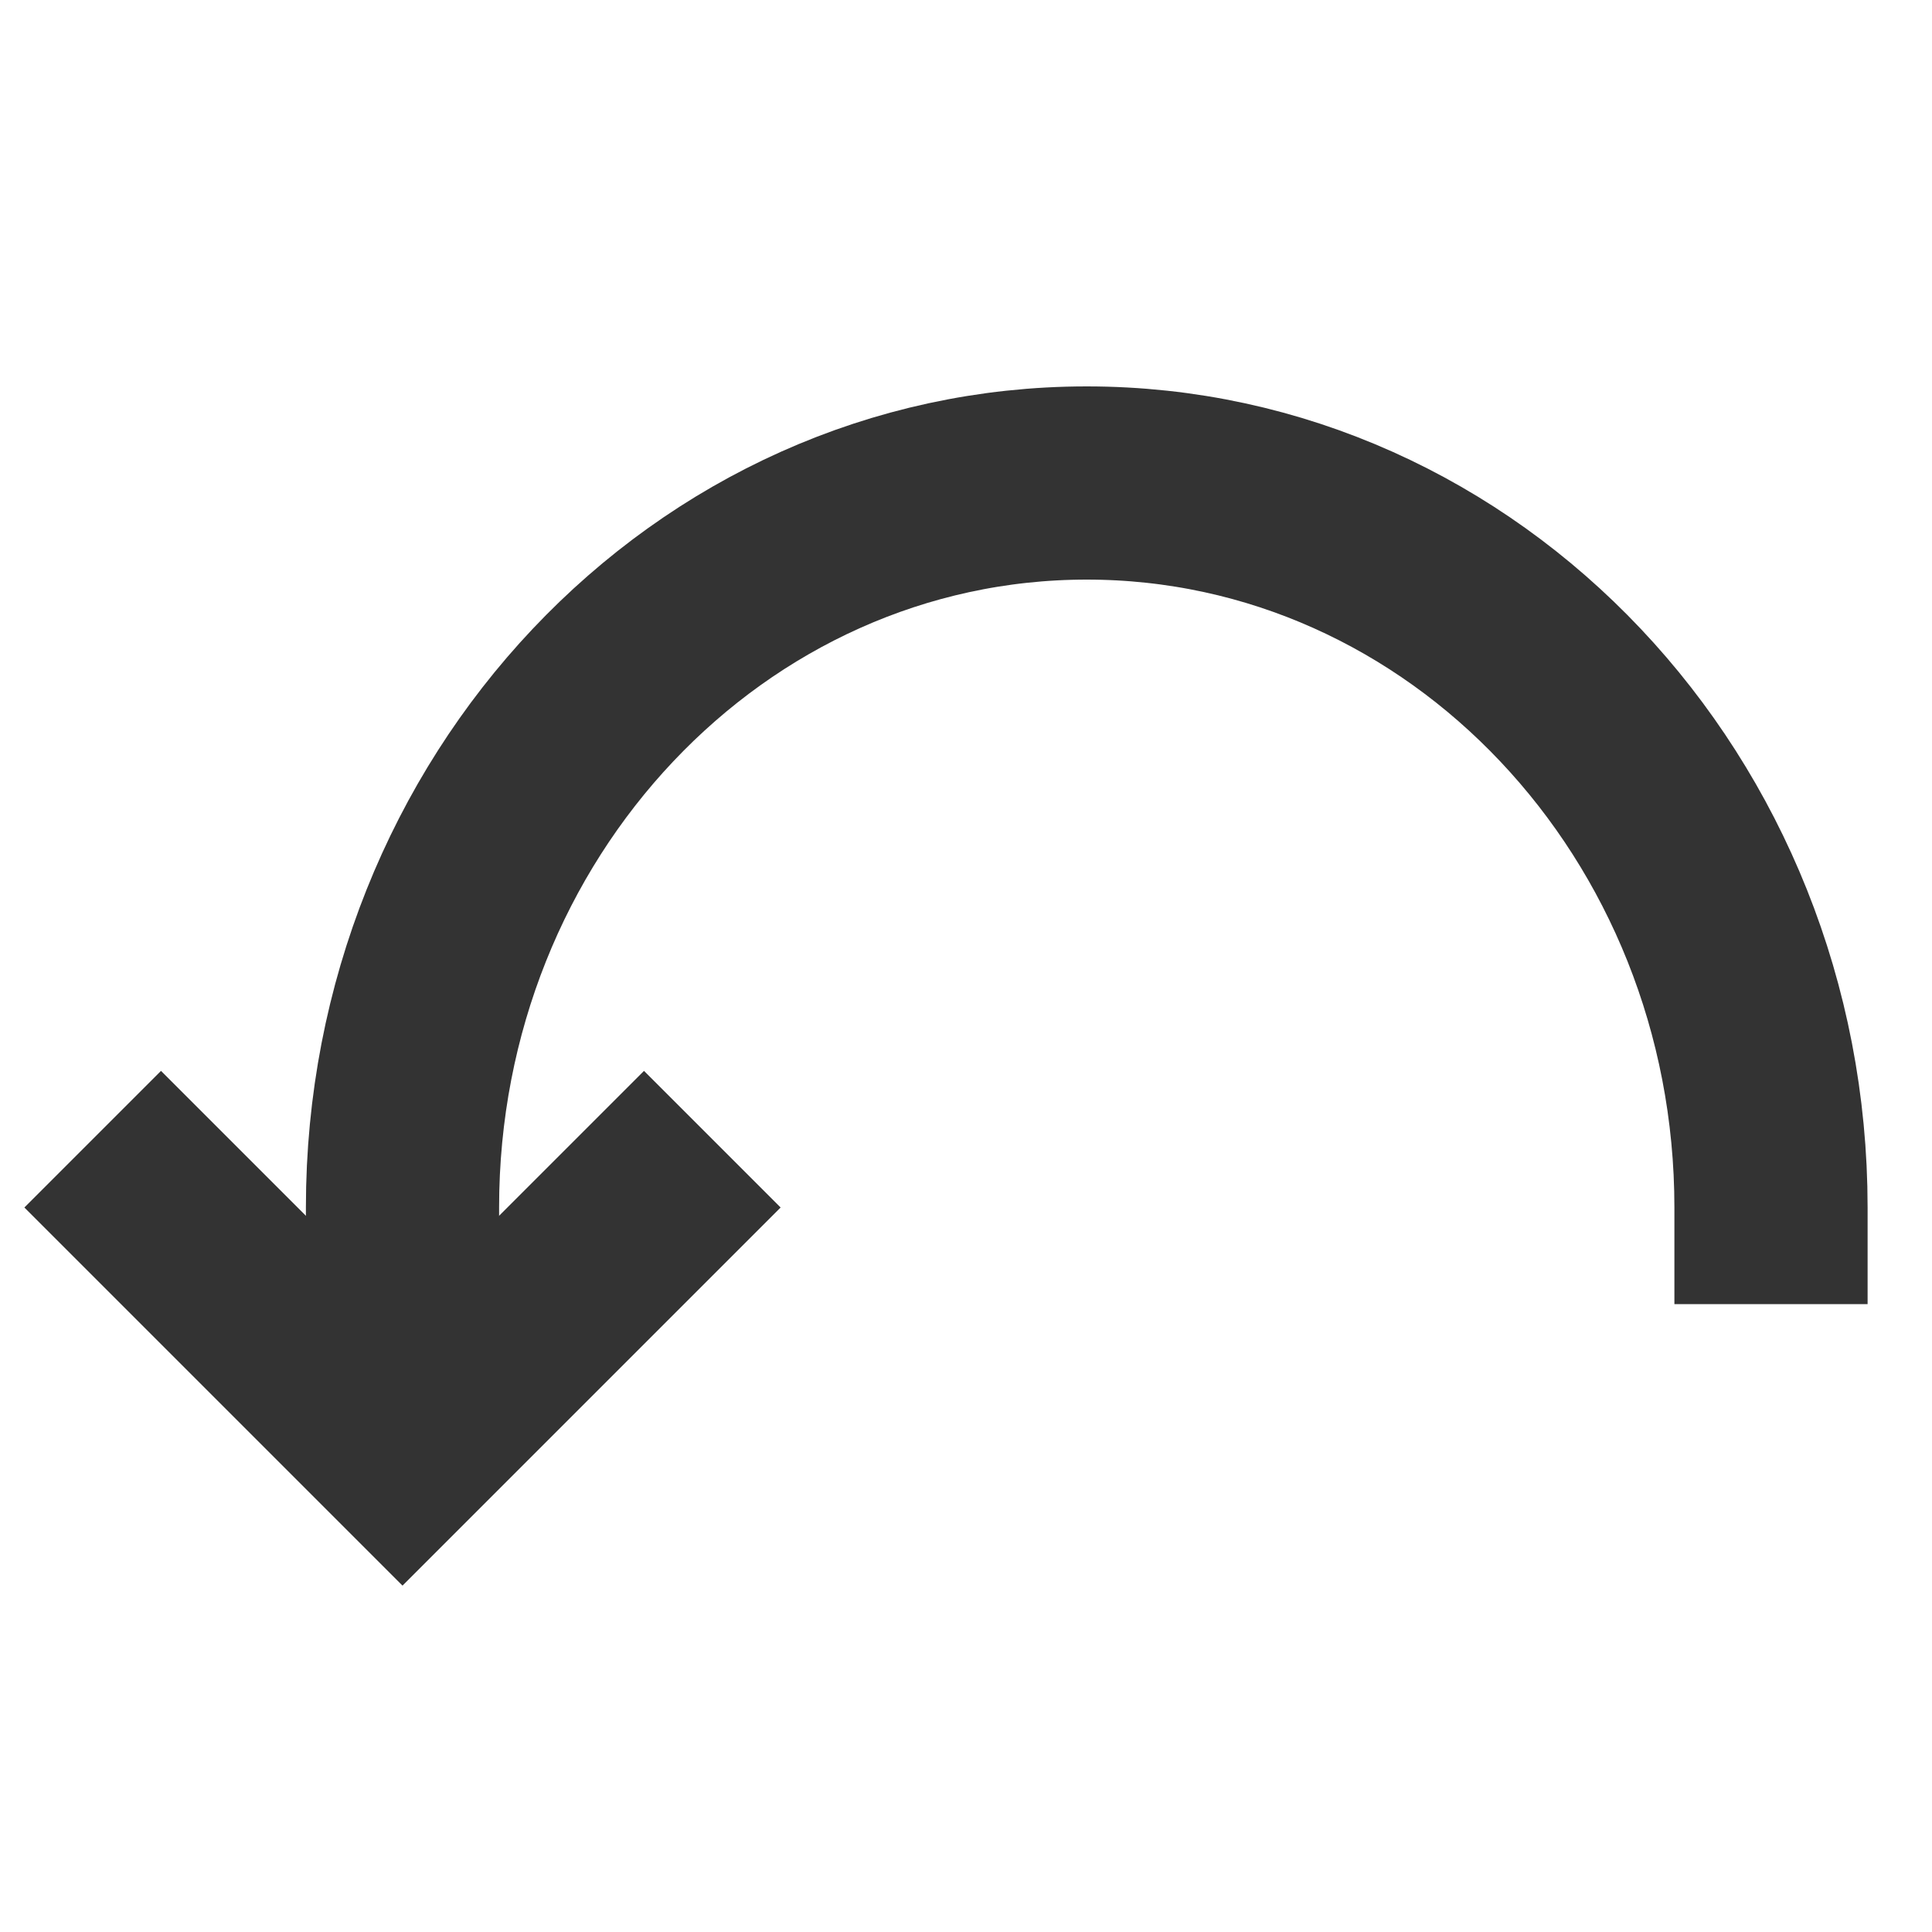 <svg role="img" xmlns="http://www.w3.org/2000/svg" width="40px" height="40px" viewBox="0 0 24 24" aria-labelledby="backLeftIconTitle backLeftIconDesc" stroke="#333333" stroke-width="2.4" stroke-linecap="square" stroke-linejoin="miter" fill="none" color="#333333"> <title id="backLeftIconTitle">Turn back</title> <desc id="backLeftIconDesc">Icon of an arrow changing direction back by turning 180 degrees left</desc> <path d="M5,17 L5,15 C5,10.029 8.806,6 13.5,6 C18.194,6 22,10.029 22,15"/> <polyline points="8 15 5 18 2 15"/> </svg>